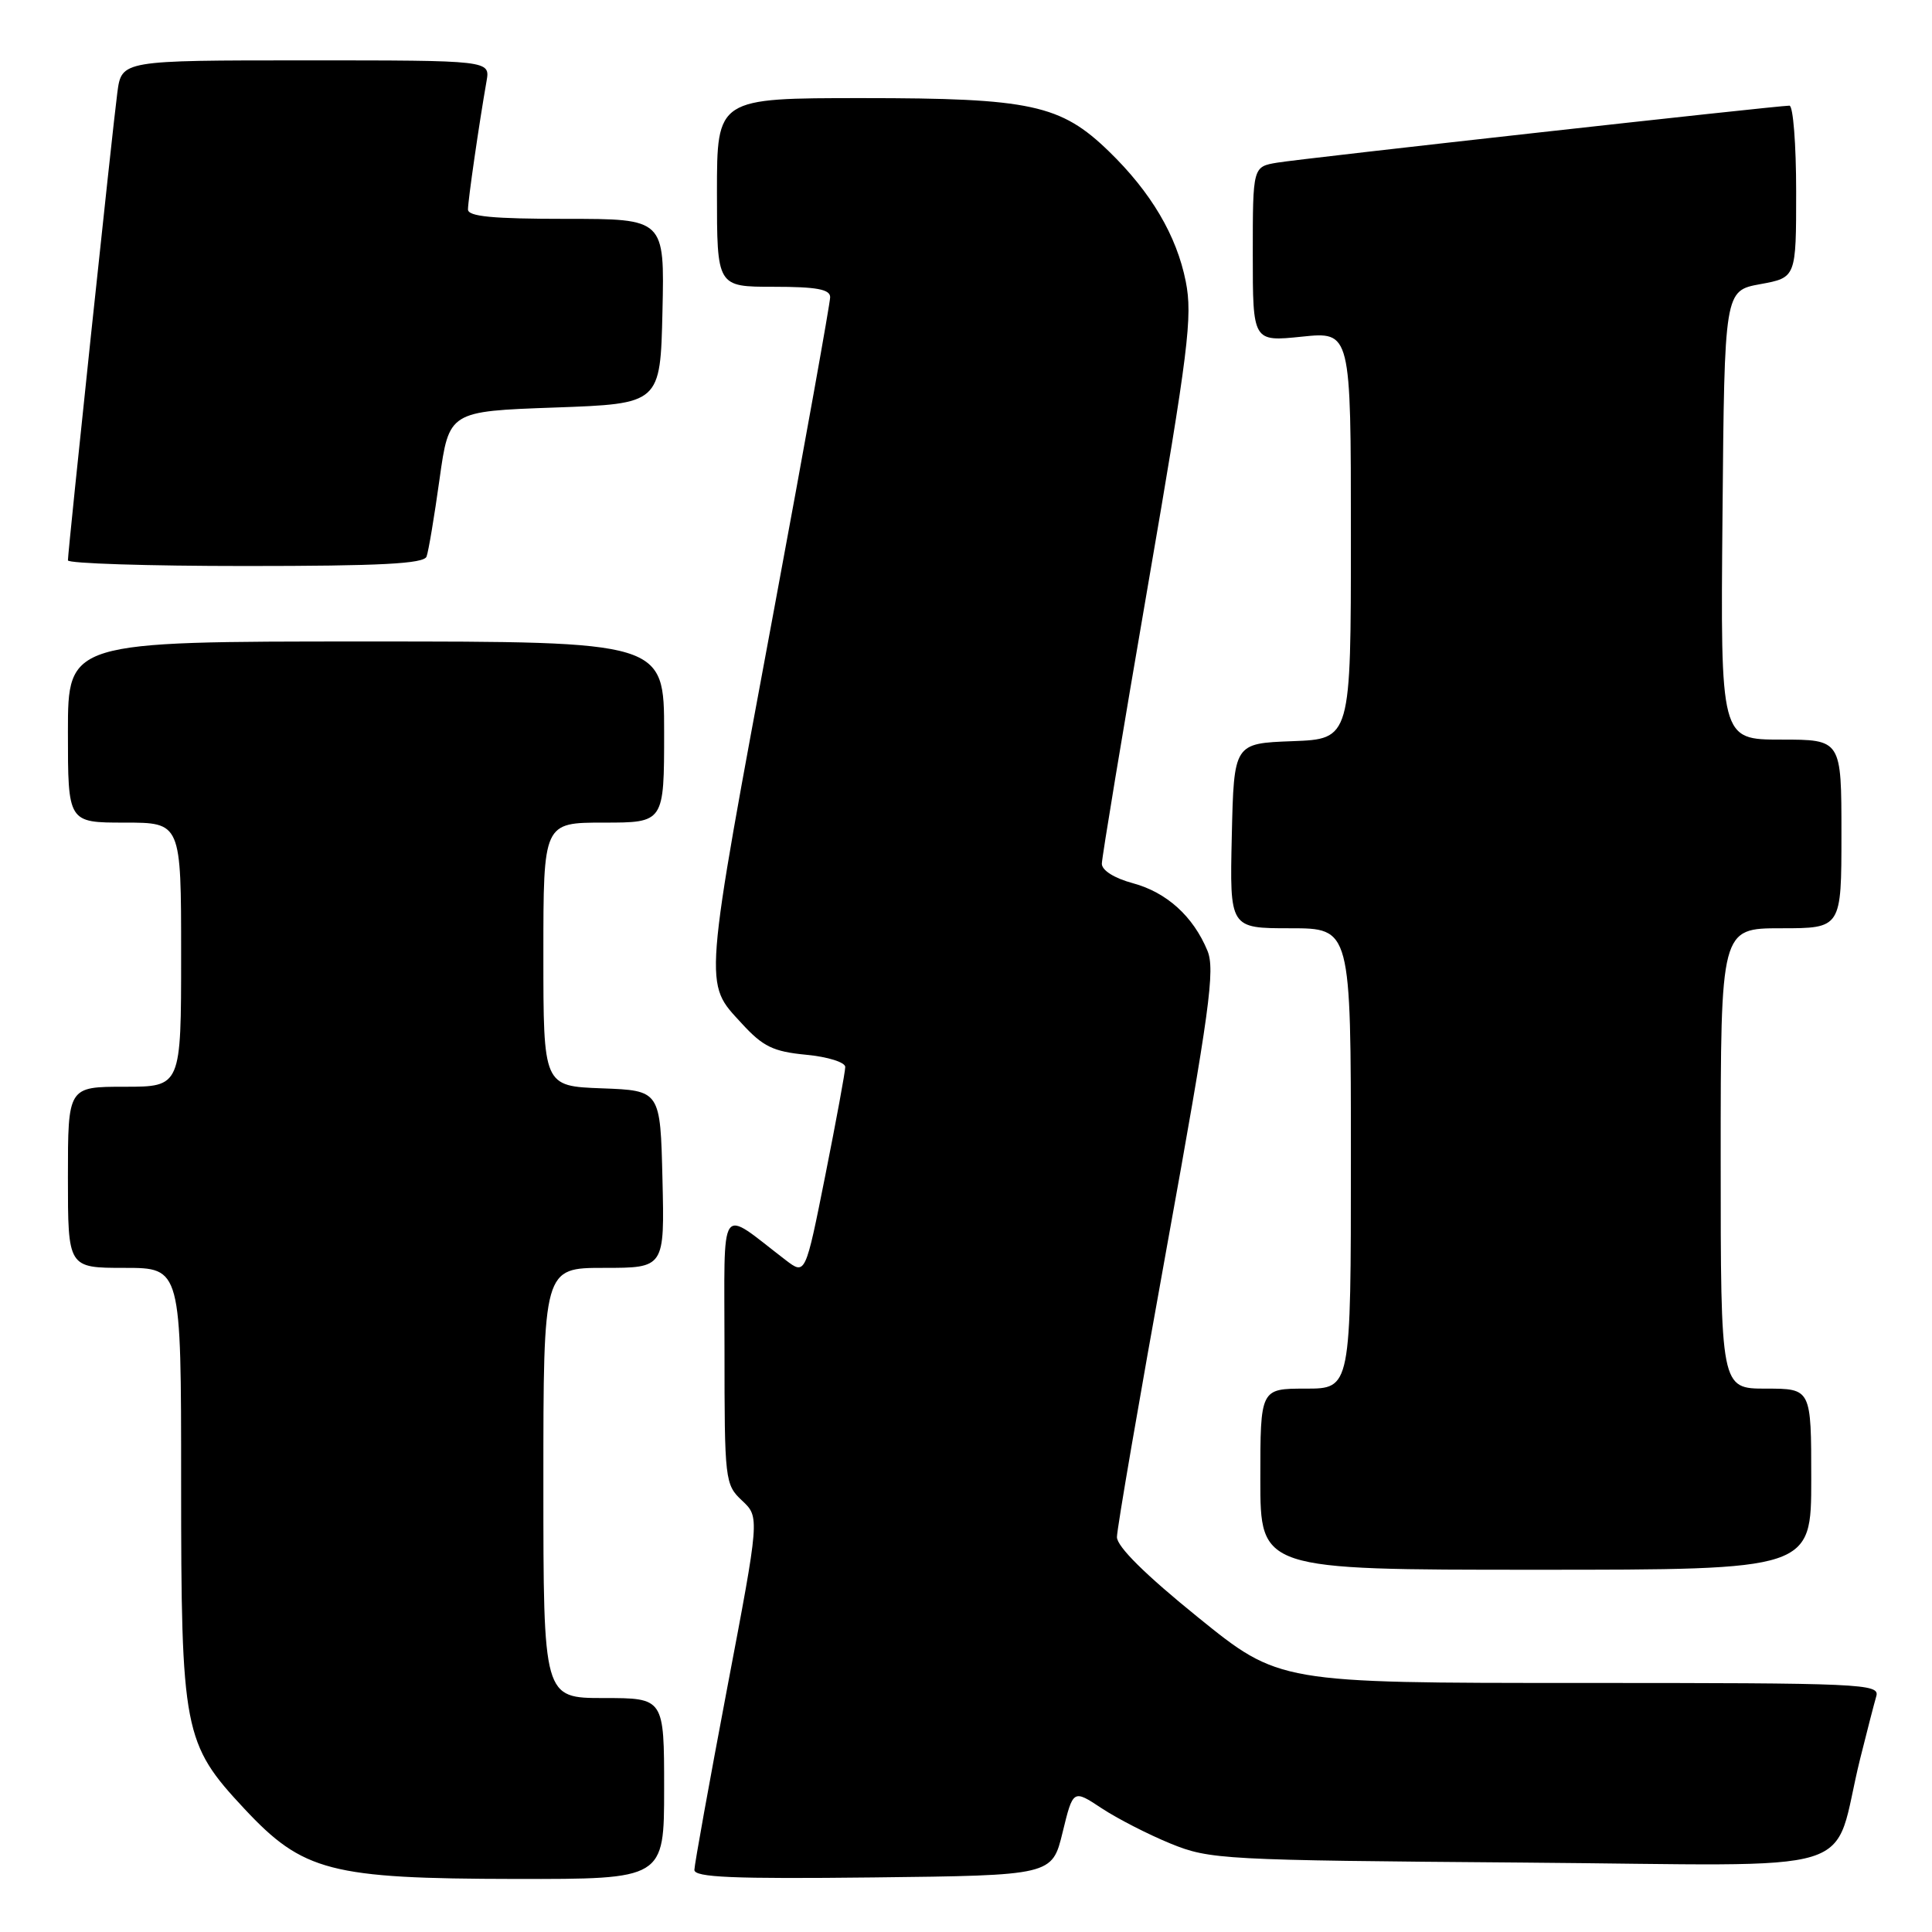 <?xml version="1.0" encoding="UTF-8" standalone="no"?>
<!DOCTYPE svg PUBLIC "-//W3C//DTD SVG 1.1//EN" "http://www.w3.org/Graphics/SVG/1.1/DTD/svg11.dtd" >
<svg xmlns="http://www.w3.org/2000/svg" xmlns:xlink="http://www.w3.org/1999/xlink" version="1.1" viewBox="0 0 256 256">
 <g >
 <path fill="currentColor"
d=" M 88.00 237.00 C 88.00 225.00 88.00 225.00 80.00 225.00 C 72.00 225.00 72.00 225.00 72.00 196.50 C 72.00 168.00 72.00 168.00 80.03 168.00 C 88.06 168.00 88.06 168.00 87.78 156.25 C 87.50 144.50 87.50 144.50 79.75 144.21 C 72.00 143.92 72.00 143.92 72.00 126.46 C 72.00 109.00 72.00 109.00 80.00 109.00 C 88.00 109.00 88.00 109.00 88.00 97.00 C 88.00 85.00 88.00 85.00 48.50 85.00 C 9.00 85.00 9.00 85.00 9.00 97.00 C 9.00 109.00 9.00 109.00 16.50 109.00 C 24.00 109.00 24.00 109.00 24.00 126.50 C 24.00 144.00 24.00 144.00 16.50 144.00 C 9.00 144.00 9.00 144.00 9.00 156.00 C 9.00 168.00 9.00 168.00 16.50 168.00 C 24.00 168.00 24.00 168.00 24.00 196.32 C 24.00 229.42 24.31 231.03 32.37 239.66 C 40.15 247.99 43.75 248.93 68.25 248.97 C 88.00 249.00 88.00 249.00 88.00 237.00 Z  M 140.80 242.80 C 142.19 237.10 142.19 237.10 145.97 239.60 C 148.04 240.97 152.16 243.08 155.12 244.29 C 160.31 246.40 161.97 246.49 201.70 246.80 C 248.25 247.16 242.54 248.92 246.49 233.00 C 247.38 229.43 248.34 225.71 248.62 224.75 C 249.10 223.10 246.77 223.00 209.31 223.00 C 169.49 223.00 169.49 223.00 158.75 214.31 C 151.75 208.65 148.00 204.93 148.00 203.67 C 148.00 202.60 150.97 185.33 154.60 165.30 C 160.28 133.93 161.03 128.48 159.99 125.97 C 158.10 121.41 154.59 118.24 150.11 117.03 C 147.66 116.37 146.00 115.33 146.00 114.45 C 146.00 113.65 148.74 97.13 152.08 77.74 C 157.48 46.43 158.04 41.92 157.12 37.30 C 155.91 31.21 152.52 25.47 146.93 20.05 C 140.55 13.86 136.58 13.00 114.32 13.00 C 95.00 13.00 95.00 13.00 95.00 25.50 C 95.00 38.00 95.00 38.00 102.50 38.00 C 108.20 38.00 110.00 38.33 110.00 39.38 C 110.00 40.13 106.67 58.69 102.59 80.63 C 93.08 131.78 93.22 130.08 98.31 135.64 C 101.10 138.68 102.45 139.34 106.81 139.76 C 109.69 140.03 112.00 140.76 112.00 141.38 C 112.00 141.99 110.81 148.45 109.36 155.73 C 106.72 168.96 106.72 168.96 104.11 166.97 C 95.11 160.08 96.00 158.79 96.00 178.76 C 96.00 196.20 96.06 196.71 98.33 198.84 C 100.66 201.03 100.66 201.03 96.34 223.76 C 93.97 236.27 92.02 247.07 92.01 247.77 C 92.00 248.76 97.08 248.98 115.70 248.77 C 139.41 248.50 139.41 248.50 140.80 242.80 Z  M 240.00 196.00 C 240.00 184.00 240.00 184.00 234.00 184.00 C 228.00 184.00 228.00 184.00 228.00 153.50 C 228.00 123.00 228.00 123.00 236.00 123.00 C 244.00 123.00 244.00 123.00 244.00 110.50 C 244.00 98.00 244.00 98.00 235.99 98.00 C 227.97 98.00 227.97 98.00 228.24 68.26 C 228.50 38.52 228.50 38.52 233.25 37.65 C 238.00 36.78 238.00 36.78 238.00 25.39 C 238.00 19.13 237.60 14.00 237.11 14.00 C 235.48 14.00 172.54 21.00 169.25 21.55 C 166.00 22.09 166.00 22.09 166.00 33.68 C 166.00 45.28 166.00 45.28 172.50 44.61 C 179.00 43.94 179.00 43.94 179.00 70.93 C 179.00 97.92 179.00 97.92 171.25 98.21 C 163.50 98.50 163.50 98.50 163.22 110.75 C 162.94 123.00 162.94 123.00 170.97 123.00 C 179.00 123.00 179.00 123.00 179.00 153.50 C 179.00 184.00 179.00 184.00 173.00 184.00 C 167.00 184.00 167.00 184.00 167.00 196.00 C 167.00 208.00 167.00 208.00 203.50 208.00 C 240.00 208.00 240.00 208.00 240.00 196.00 Z  M 56.52 73.75 C 56.78 73.06 57.55 68.45 58.24 63.50 C 59.50 54.50 59.50 54.50 73.50 54.00 C 87.50 53.50 87.50 53.50 87.78 41.25 C 88.06 29.00 88.06 29.00 75.03 29.00 C 65.27 29.00 62.00 28.69 62.01 27.75 C 62.01 26.54 63.49 16.33 64.47 10.75 C 64.95 8.00 64.95 8.00 40.54 8.00 C 16.12 8.00 16.12 8.00 15.55 12.25 C 14.94 16.78 9.00 72.99 9.00 74.25 C 9.00 74.66 19.59 75.00 32.53 75.00 C 50.44 75.00 56.17 74.70 56.52 73.75 Z "/>
</g>
</svg>
